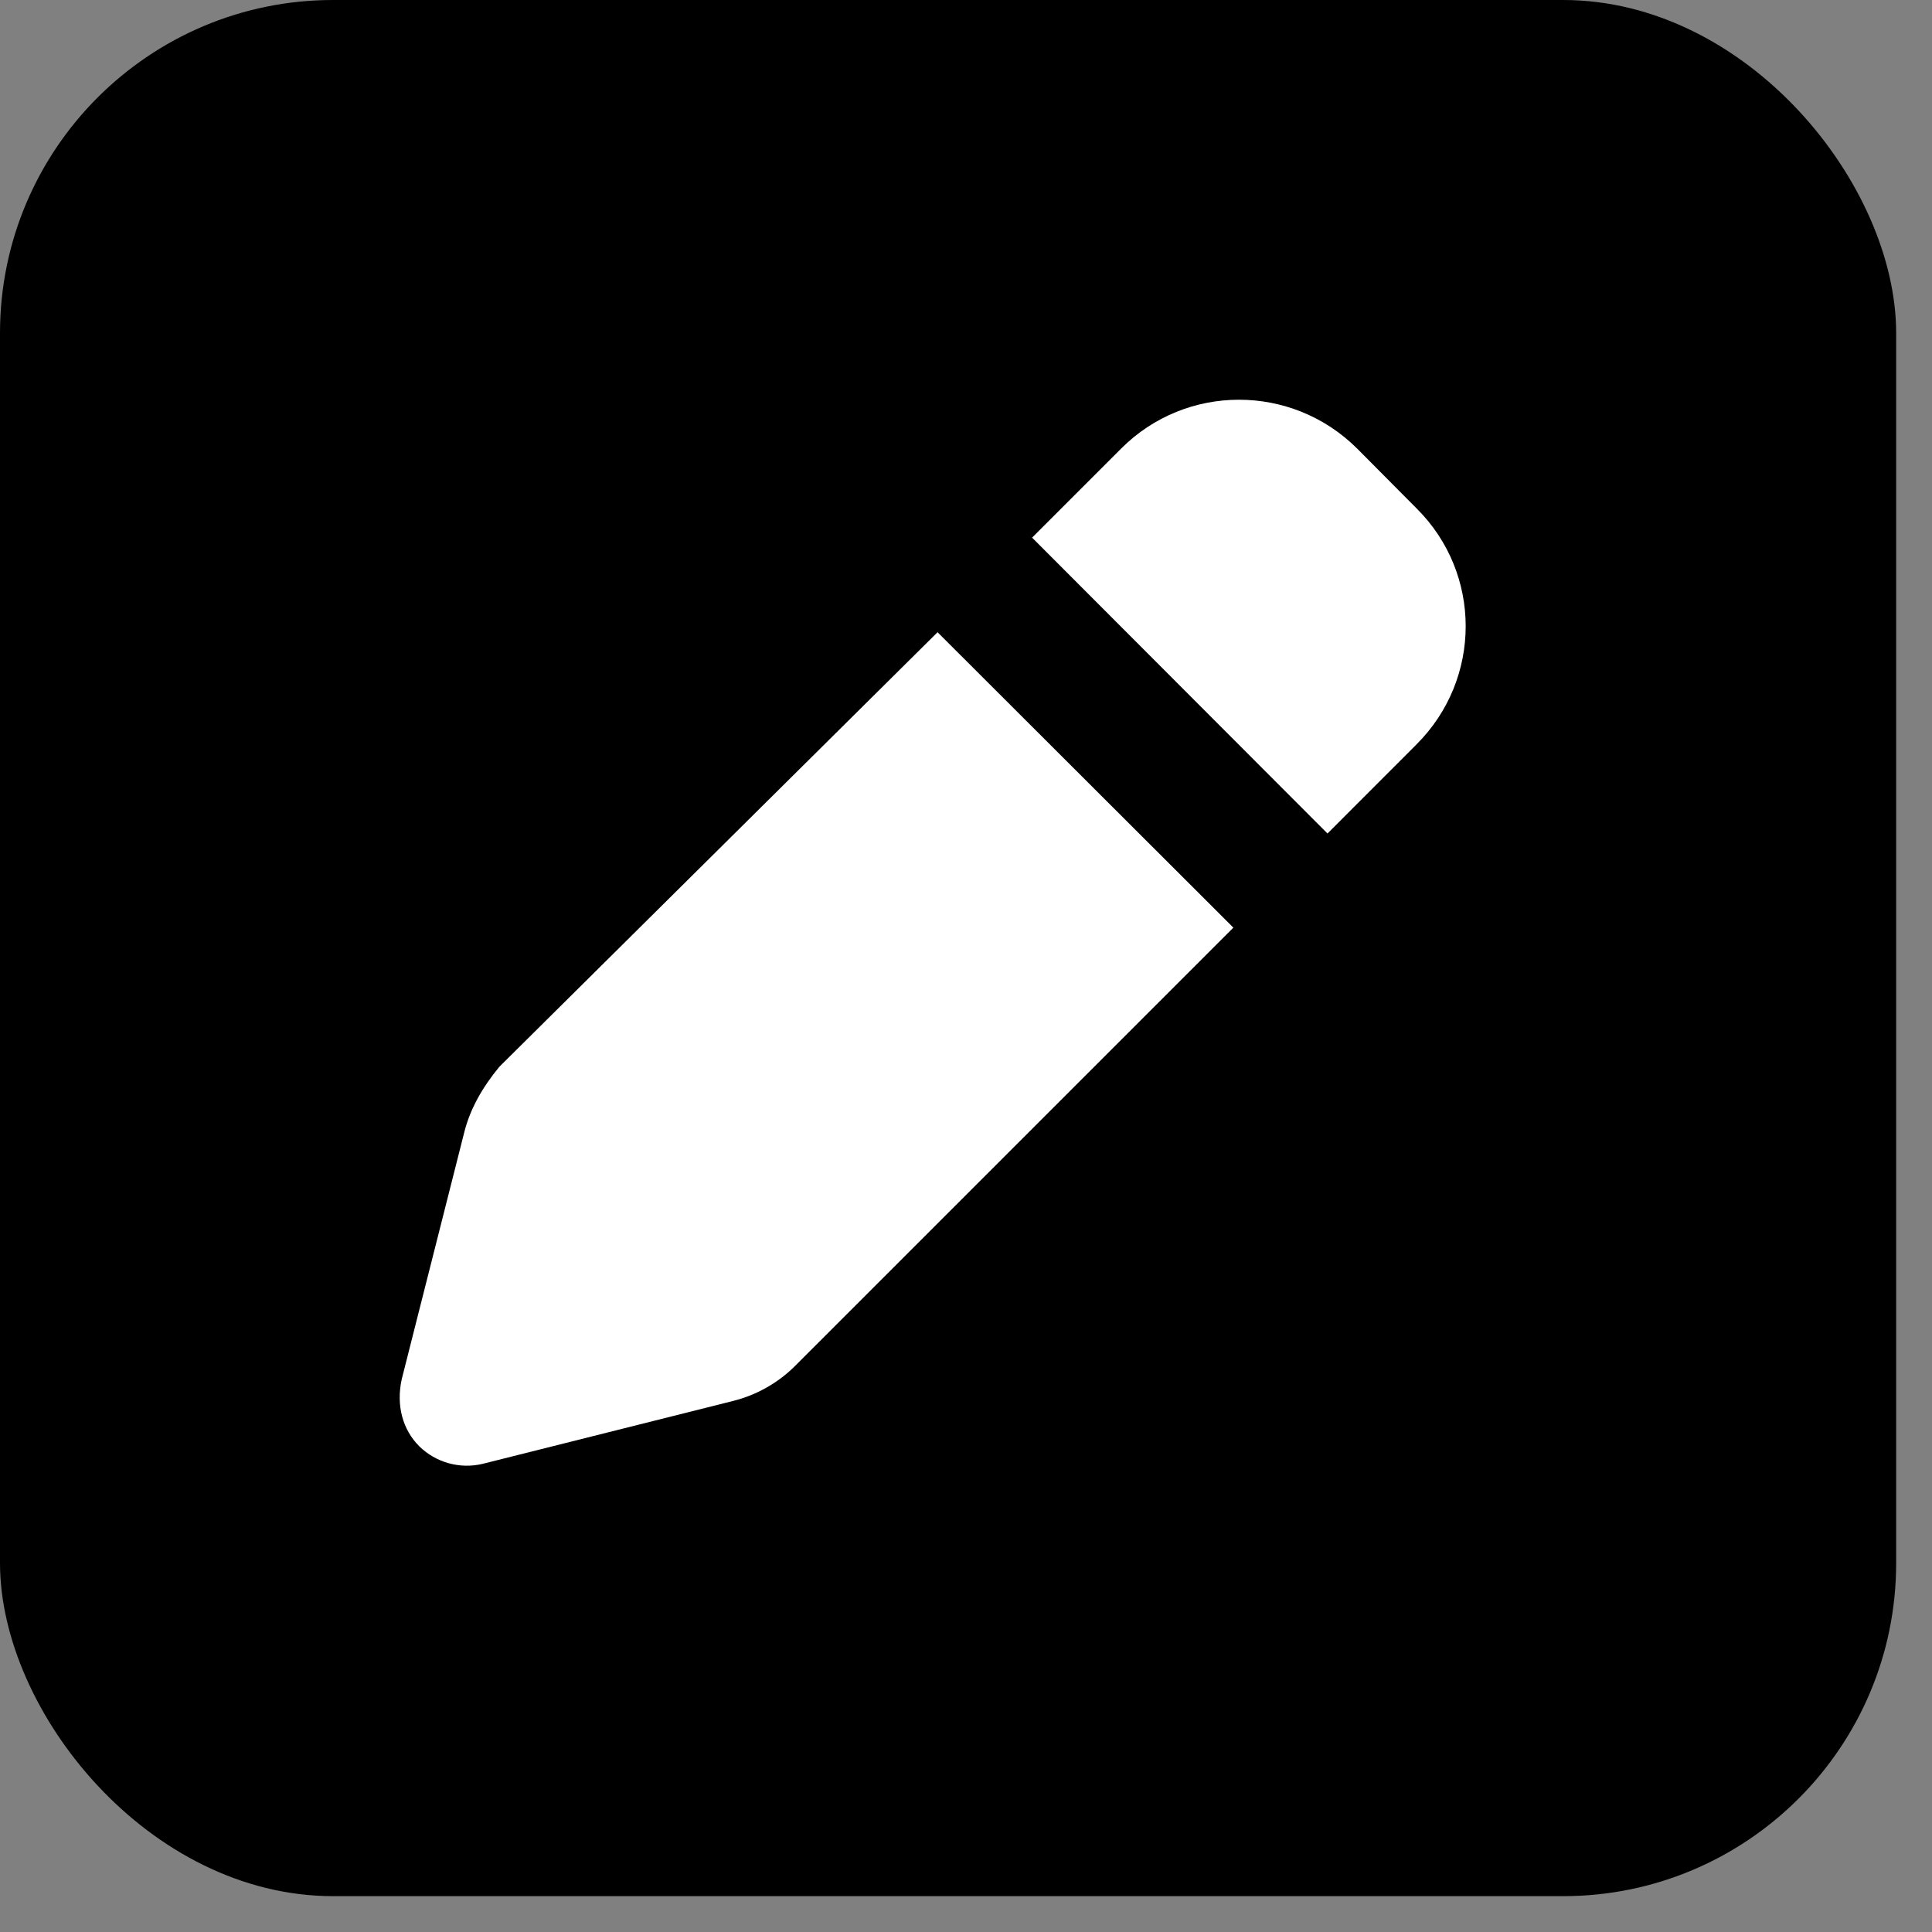 <svg width="29" height="29" viewBox="0 0 29 29" fill="none" xmlns="http://www.w3.org/2000/svg">
<rect x="0" y="0" width="29" height="29" fill="#808080" stroke="none"/>
<rect width="28.462" height="28.462" rx="5" fill="currentColor"/>
<path d="M20.37 6.732C19.388 5.756 17.806 5.756 16.83 6.732L15.492 8.07L19.926 12.511L21.264 11.172C22.246 10.19 22.246 8.608 21.264 7.632L20.37 6.732V6.732Z" fill="white"/>
<path d="M6.969 16.995L6.03 20.703C5.944 21.098 6.044 21.46 6.294 21.71C6.544 21.954 6.901 22.054 7.244 21.973L11.003 21.029C11.353 20.941 11.678 20.76 11.934 20.503L18.513 13.924L14.073 9.49L7.495 16.013C7.238 16.326 7.057 16.645 6.969 16.995V16.995Z" fill="white"/>
</svg>
